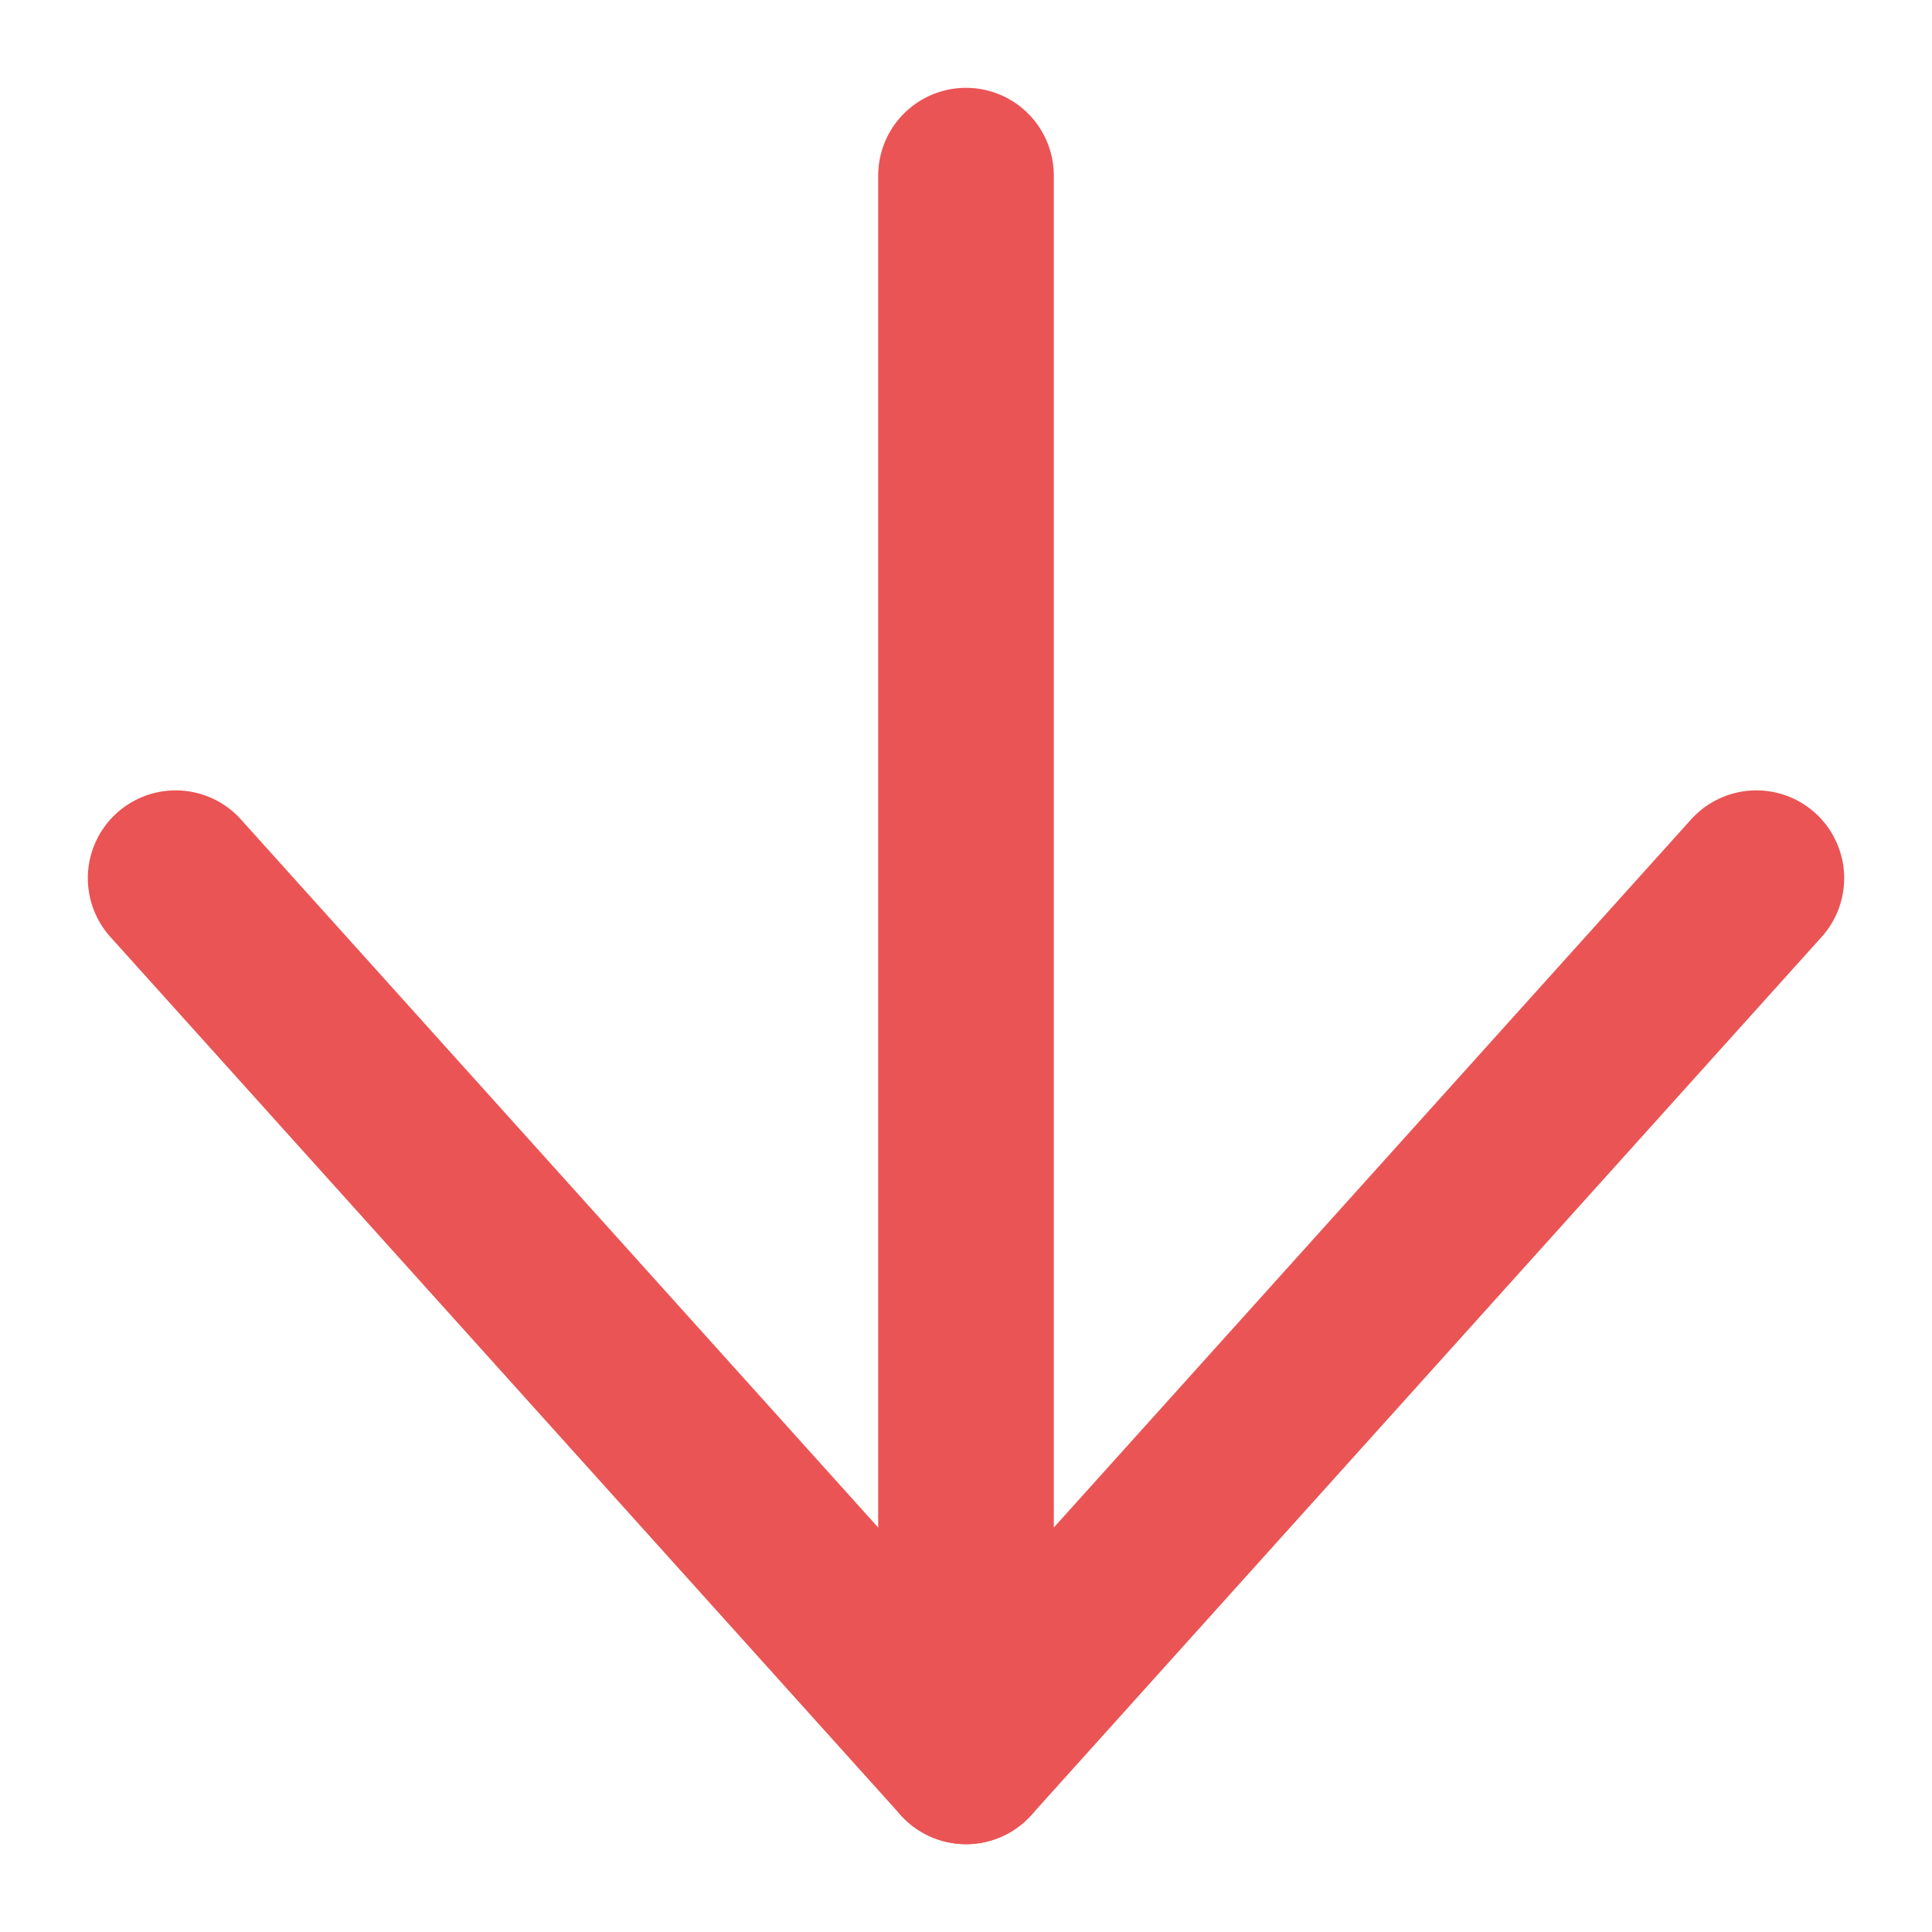 <svg width="11" height="11" viewBox="0 0 11 11" fill="none" xmlns="http://www.w3.org/2000/svg">
<path d="M5.5 1L5.5 10" stroke="#EA5455" stroke-linecap="round" stroke-linejoin="round"/>
<path d="M10 5L5.5 10L1 5" stroke="#EA5455" stroke-linecap="round" stroke-linejoin="round"/>
</svg>
